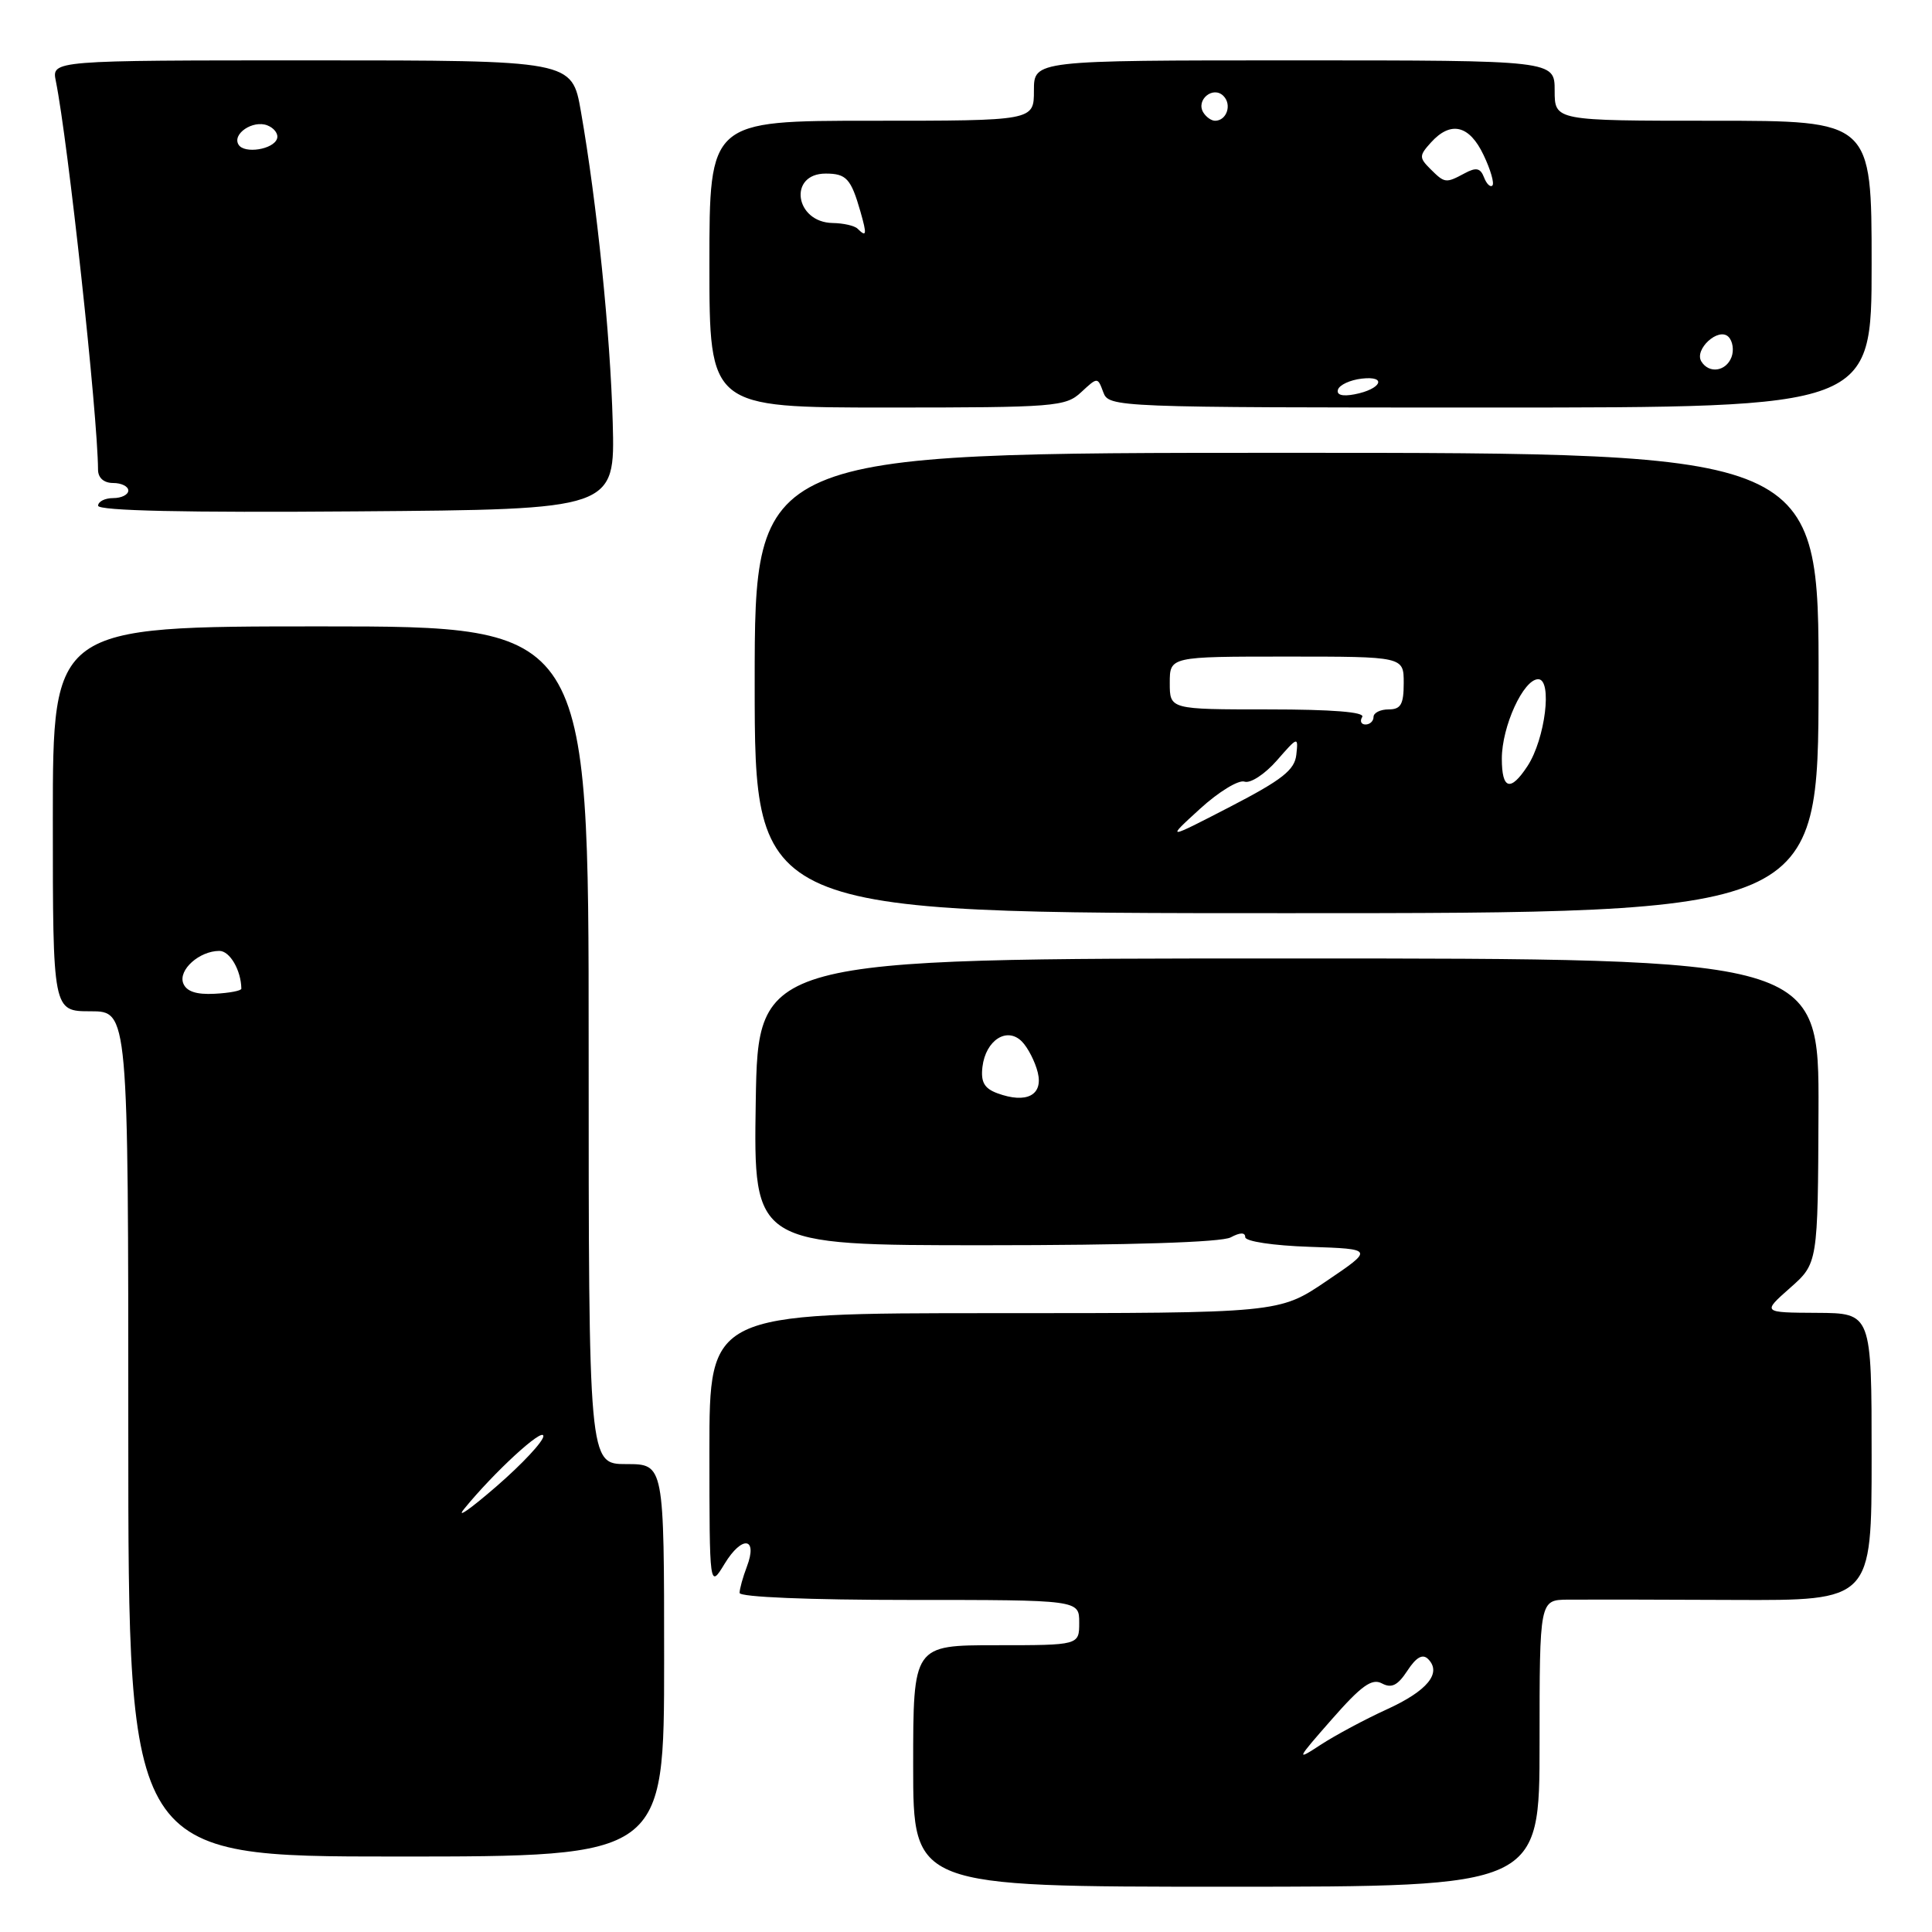 <?xml version="1.0" encoding="UTF-8" standalone="no"?>
<!DOCTYPE svg PUBLIC "-//W3C//DTD SVG 1.1//EN" "http://www.w3.org/Graphics/SVG/1.1/DTD/svg11.dtd" >
<svg xmlns="http://www.w3.org/2000/svg" xmlns:xlink="http://www.w3.org/1999/xlink" version="1.1" viewBox="0 0 256 256">
 <g >
 <path fill="currentColor"
d=" M 204.00 231.00 C 204.00 212.00 204.00 212.00 207.75 211.96 C 209.81 211.94 219.71 211.95 229.75 212.00 C 248.00 212.08 248.00 212.08 248.00 193.04 C 248.00 174.00 248.00 174.00 240.75 173.96 C 233.50 173.92 233.50 173.92 237.19 170.66 C 240.88 167.40 240.88 167.40 240.96 147.20 C 241.03 127.00 241.03 127.00 170.74 127.00 C 100.45 127.00 100.45 127.00 100.14 146.00 C 99.84 165.00 99.84 165.00 130.49 165.00 C 149.70 165.00 161.85 164.61 163.07 163.96 C 164.32 163.29 165.00 163.28 165.00 163.93 C 165.00 164.49 168.72 165.05 173.52 165.21 C 182.04 165.50 182.04 165.50 175.76 169.75 C 169.49 174.00 169.49 174.00 131.74 174.00 C 94.00 174.00 94.00 174.00 94.00 192.25 C 94.01 210.50 94.01 210.50 96.02 207.20 C 98.33 203.40 100.45 203.69 98.96 207.60 C 98.43 208.99 98.00 210.55 98.00 211.07 C 98.00 211.62 107.21 212.00 120.50 212.00 C 143.00 212.00 143.00 212.00 143.00 215.00 C 143.00 218.00 143.00 218.00 132.00 218.00 C 121.00 218.00 121.00 218.00 121.00 234.00 C 121.00 250.00 121.00 250.00 162.50 250.00 C 204.00 250.00 204.00 250.00 204.00 231.00 Z  M 88.00 220.00 C 88.00 194.00 88.00 194.00 83.00 194.00 C 78.00 194.00 78.00 194.00 78.00 138.50 C 78.00 83.00 78.00 83.00 42.50 83.00 C 7.00 83.00 7.00 83.00 7.00 108.50 C 7.00 134.00 7.00 134.00 12.00 134.00 C 17.00 134.00 17.00 134.00 17.00 190.00 C 17.00 246.00 17.00 246.00 52.50 246.00 C 88.00 246.00 88.00 246.00 88.00 220.00 Z  M 240.97 90.50 C 241.01 60.00 241.01 60.00 170.50 60.00 C 100.00 60.00 100.00 60.00 100.00 90.50 C 100.00 121.00 100.00 121.00 170.47 121.00 C 240.93 121.00 240.93 121.00 240.97 90.50 Z  M 81.19 56.00 C 80.87 44.29 79.10 26.91 76.97 14.75 C 75.79 8.00 75.79 8.00 41.32 8.00 C 6.84 8.00 6.84 8.00 7.40 10.75 C 9.01 18.71 12.95 54.98 12.99 62.25 C 13.00 63.33 13.77 64.00 15.00 64.00 C 16.10 64.00 17.00 64.45 17.00 65.00 C 17.00 65.55 16.10 66.00 15.00 66.00 C 13.90 66.00 13.00 66.46 13.00 67.01 C 13.00 67.68 24.61 67.94 47.25 67.76 C 81.50 67.50 81.50 67.50 81.19 56.00 Z  M 143.26 51.97 C 145.44 49.95 145.44 49.95 146.19 51.97 C 146.93 53.97 147.62 54.00 197.47 54.00 C 248.00 54.00 248.00 54.00 248.00 35.00 C 248.00 16.00 248.00 16.00 227.00 16.00 C 206.00 16.00 206.00 16.00 206.00 12.00 C 206.00 8.00 206.00 8.00 171.50 8.00 C 137.00 8.00 137.00 8.00 137.00 12.00 C 137.00 16.00 137.00 16.00 115.50 16.00 C 94.00 16.00 94.00 16.00 94.00 35.00 C 94.00 54.00 94.00 54.00 117.54 54.00 C 139.81 54.00 141.20 53.89 143.26 51.97 Z  M 176.47 227.82 C 180.39 223.35 181.79 222.35 183.11 223.06 C 184.39 223.74 185.20 223.34 186.49 221.37 C 187.66 219.58 188.51 219.11 189.23 219.83 C 191.08 221.68 189.14 224.05 183.76 226.50 C 180.87 227.82 176.93 229.93 175.00 231.19 C 171.67 233.37 171.74 233.21 176.47 227.82 Z  M 132.15 144.86 C 130.42 144.22 129.94 143.37 130.18 141.36 C 130.61 137.82 133.44 136.00 135.42 138.02 C 136.21 138.83 137.16 140.68 137.51 142.11 C 138.25 145.13 136.00 146.28 132.15 144.86 Z  M 61.49 199.95 C 65.45 195.08 72.00 189.06 72.00 190.29 C 72.00 190.99 69.19 194.00 65.75 196.98 C 62.31 199.96 60.40 201.30 61.49 199.95 Z  M 24.28 130.29 C 23.60 128.52 26.42 126.00 29.07 126.00 C 30.45 126.00 31.94 128.55 31.98 131.00 C 31.99 131.28 30.39 131.58 28.44 131.68 C 26.00 131.81 24.70 131.37 24.28 130.29 Z  M 159.00 107.18 C 161.47 104.92 164.13 103.30 164.90 103.57 C 165.68 103.84 167.60 102.58 169.18 100.78 C 171.97 97.58 172.04 97.56 171.77 100.00 C 171.55 102.03 169.91 103.32 163.00 106.90 C 154.50 111.29 154.50 111.29 159.00 107.18 Z  M 199.00 100.53 C 199.00 96.26 201.86 90.00 203.82 90.00 C 205.73 90.00 204.75 97.93 202.40 101.51 C 200.15 104.95 199.00 104.62 199.00 100.53 Z  M 180.50 95.00 C 180.90 94.35 176.51 94.00 168.06 94.00 C 155.00 94.00 155.00 94.00 155.00 90.50 C 155.00 87.00 155.00 87.00 170.50 87.00 C 186.00 87.00 186.00 87.00 186.00 90.50 C 186.00 93.33 185.62 94.00 184.00 94.00 C 182.90 94.00 182.00 94.45 182.00 95.00 C 182.00 95.55 181.52 96.00 180.94 96.00 C 180.36 96.00 180.16 95.55 180.50 95.00 Z  M 31.61 19.17 C 30.73 17.75 33.51 15.87 35.42 16.61 C 36.33 16.96 36.92 17.75 36.71 18.37 C 36.24 19.81 32.37 20.42 31.61 19.17 Z  M 177.29 51.62 C 177.49 51.00 178.90 50.35 180.43 50.17 C 183.87 49.77 183.04 51.57 179.48 52.25 C 177.86 52.56 177.06 52.33 177.29 51.62 Z  M 225.44 47.90 C 224.45 46.30 227.71 43.31 229.03 44.63 C 229.60 45.20 229.78 46.42 229.43 47.33 C 228.70 49.22 226.46 49.55 225.44 47.90 Z  M 113.63 30.30 C 113.24 29.91 111.76 29.57 110.33 29.55 C 105.32 29.46 104.41 23.00 109.41 23.00 C 112.14 23.00 112.76 23.67 114.01 28.03 C 114.89 31.11 114.83 31.49 113.63 30.30 Z  M 196.64 23.50 C 196.16 22.26 195.60 22.14 194.08 22.96 C 191.56 24.31 191.44 24.29 189.52 22.38 C 188.03 20.89 188.04 20.61 189.61 18.88 C 192.23 15.98 194.70 16.57 196.58 20.54 C 197.51 22.48 198.03 24.30 197.75 24.58 C 197.48 24.86 196.97 24.37 196.64 23.50 Z  M 159.45 14.91 C 158.42 13.25 160.73 11.33 162.11 12.71 C 163.27 13.87 162.54 16.00 161.00 16.00 C 160.51 16.00 159.82 15.51 159.45 14.91 Z "/>
</g>
</svg>